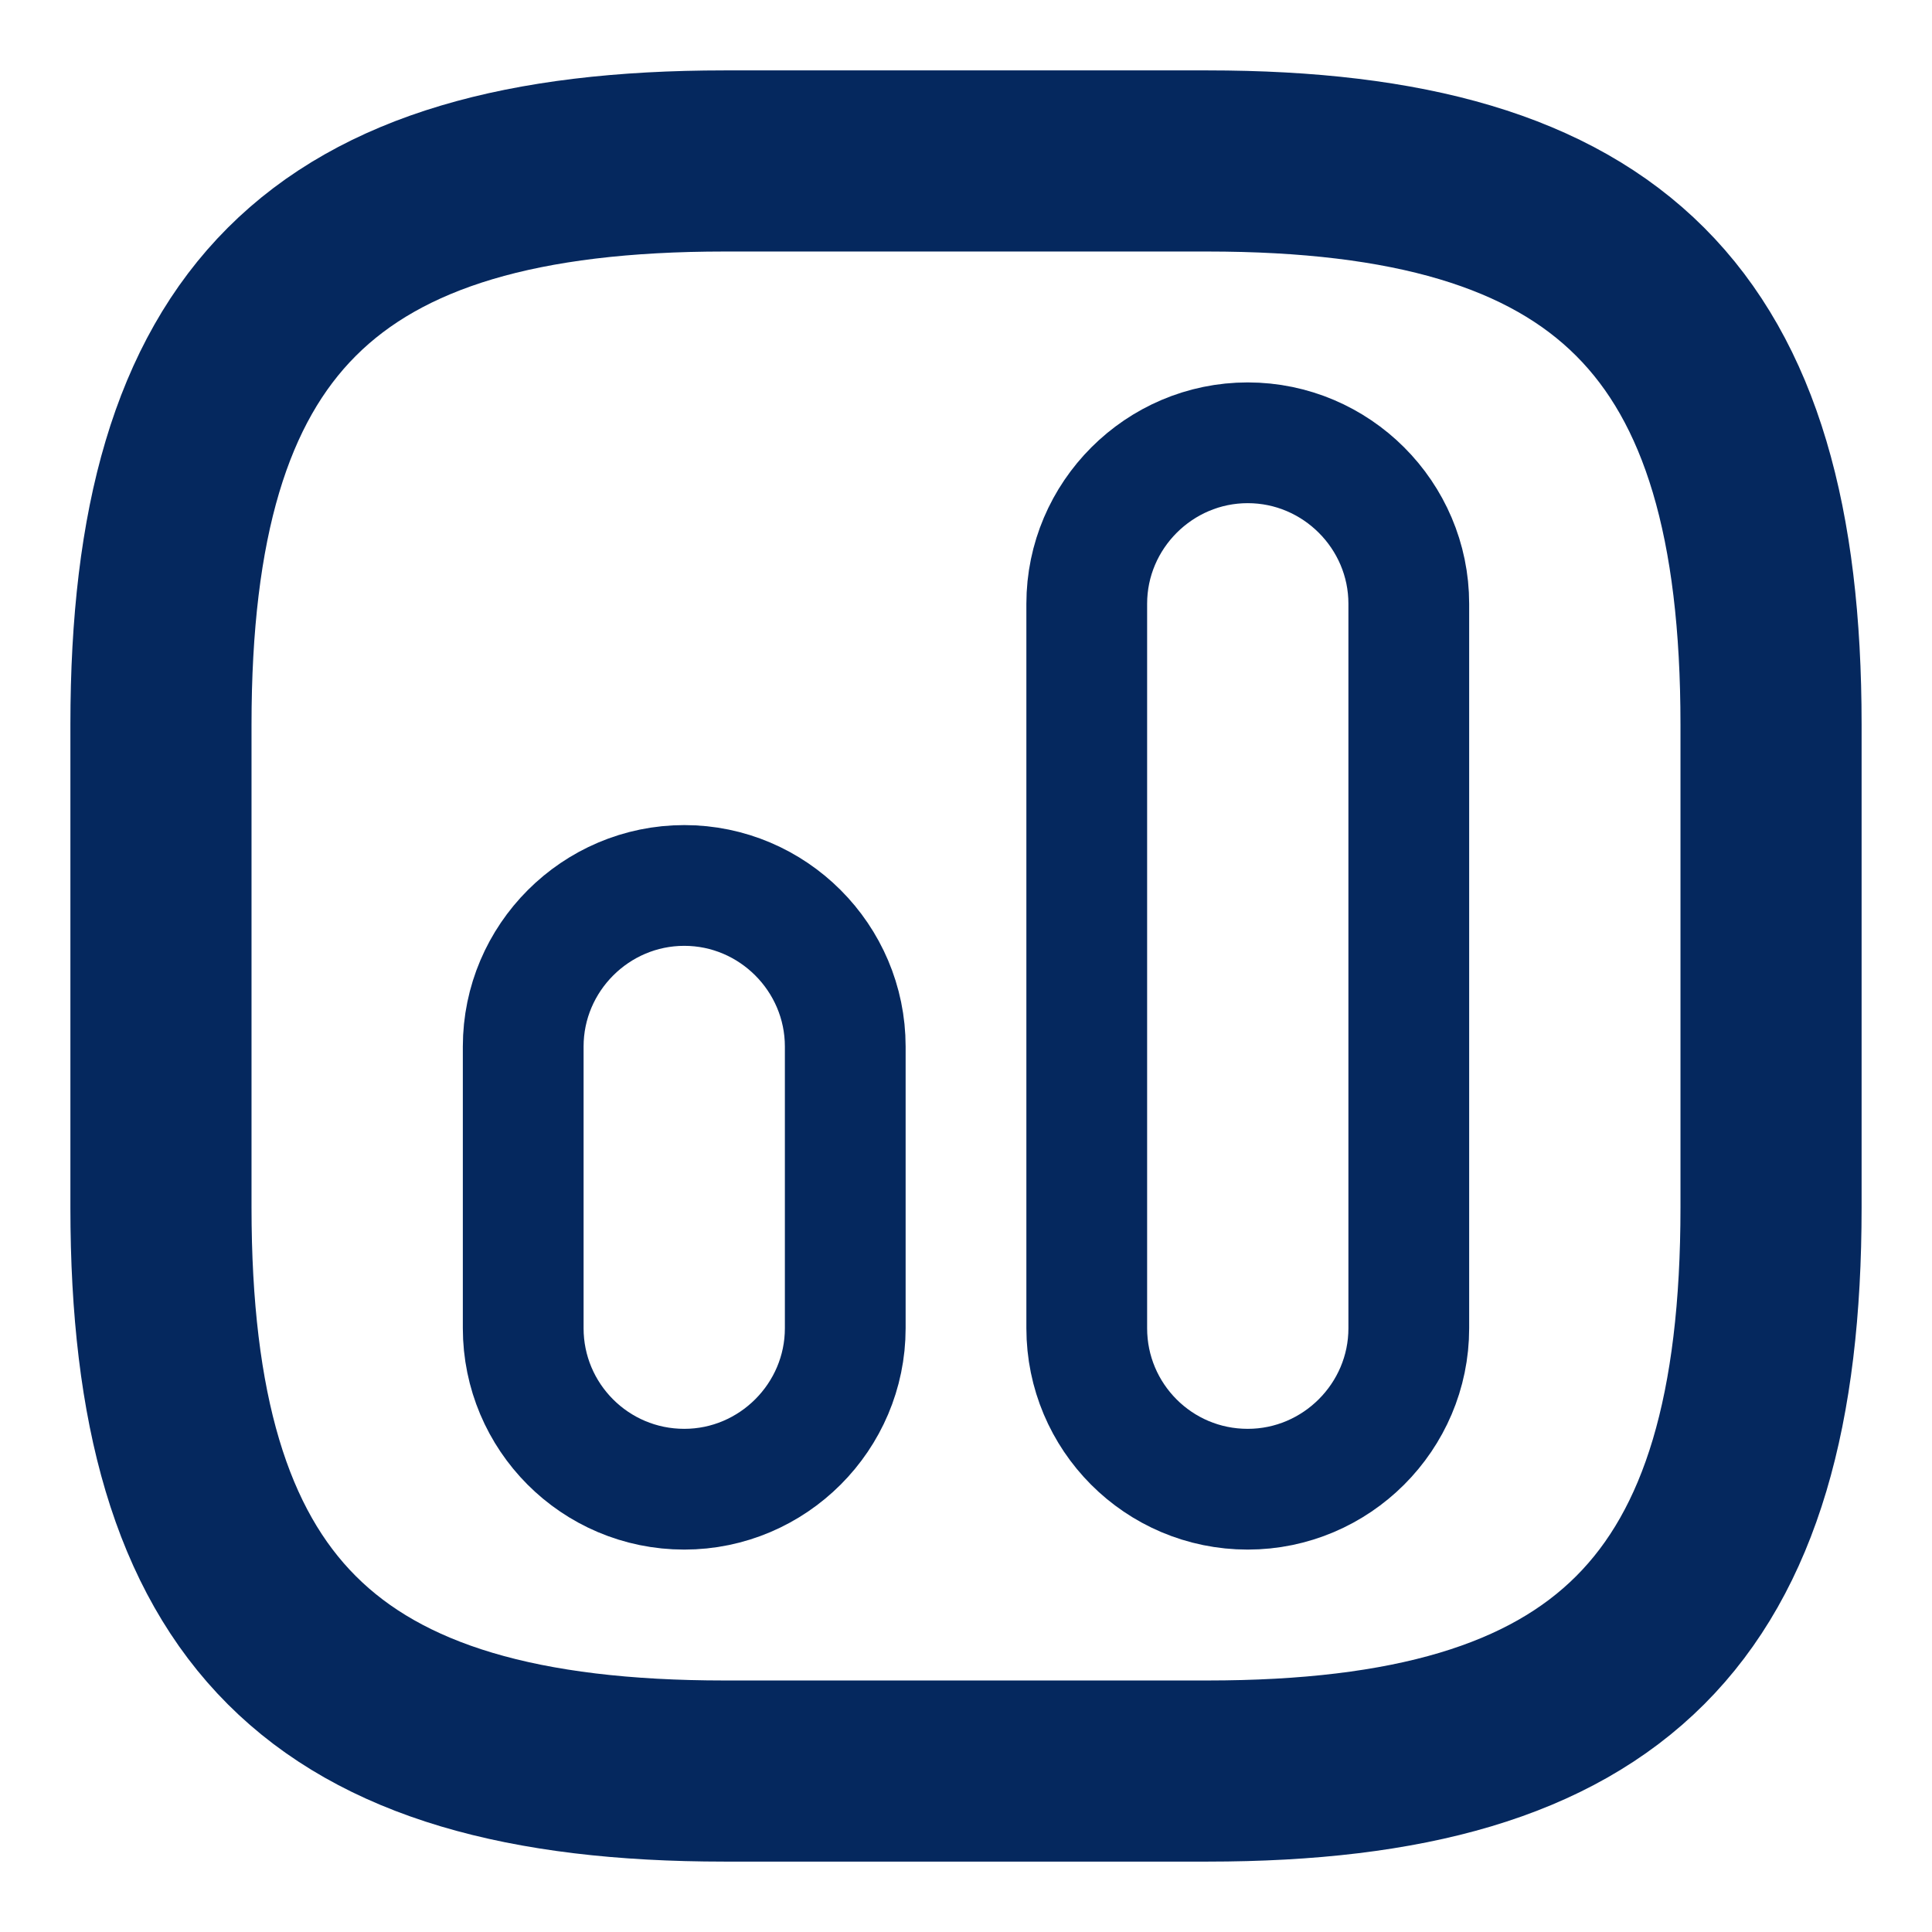 <svg width="16" height="16" viewBox="0 0 16 16" fill="none" xmlns="http://www.w3.org/2000/svg">
<path d="M10 14.667C13.333 14.667 14.667 13.333 14.667 10V6C14.667 2.667 13.333 1.333 10 1.333H6C2.667 1.333 1.333 2.667 1.333 6V10C1.333 13.333 2.667 14.667 6 14.667H10Z" stroke="#05285E" stroke-width="1.5" stroke-linecap="round" stroke-linejoin="round"/>
<path d="M11.667 11V5C11.667 4.267 11.067 3.667 10.333 3.667C9.6 3.667 9 4.267 9 5V11C9 11.733 9.593 12.333 10.333 12.333C11.067 12.333 11.667 11.733 11.667 11Z" stroke="#05285E" stroke-linecap="round" stroke-linejoin="round"/>
<path d="M7 11V8.667C7 7.933 6.4 7.333 5.667 7.333C4.933 7.333 4.333 7.933 4.333 8.667V11C4.333 11.733 4.927 12.333 5.667 12.333C6.4 12.333 7 11.733 7 11Z" stroke="#05285E" stroke-linecap="round" stroke-linejoin="round"/>
</svg>
